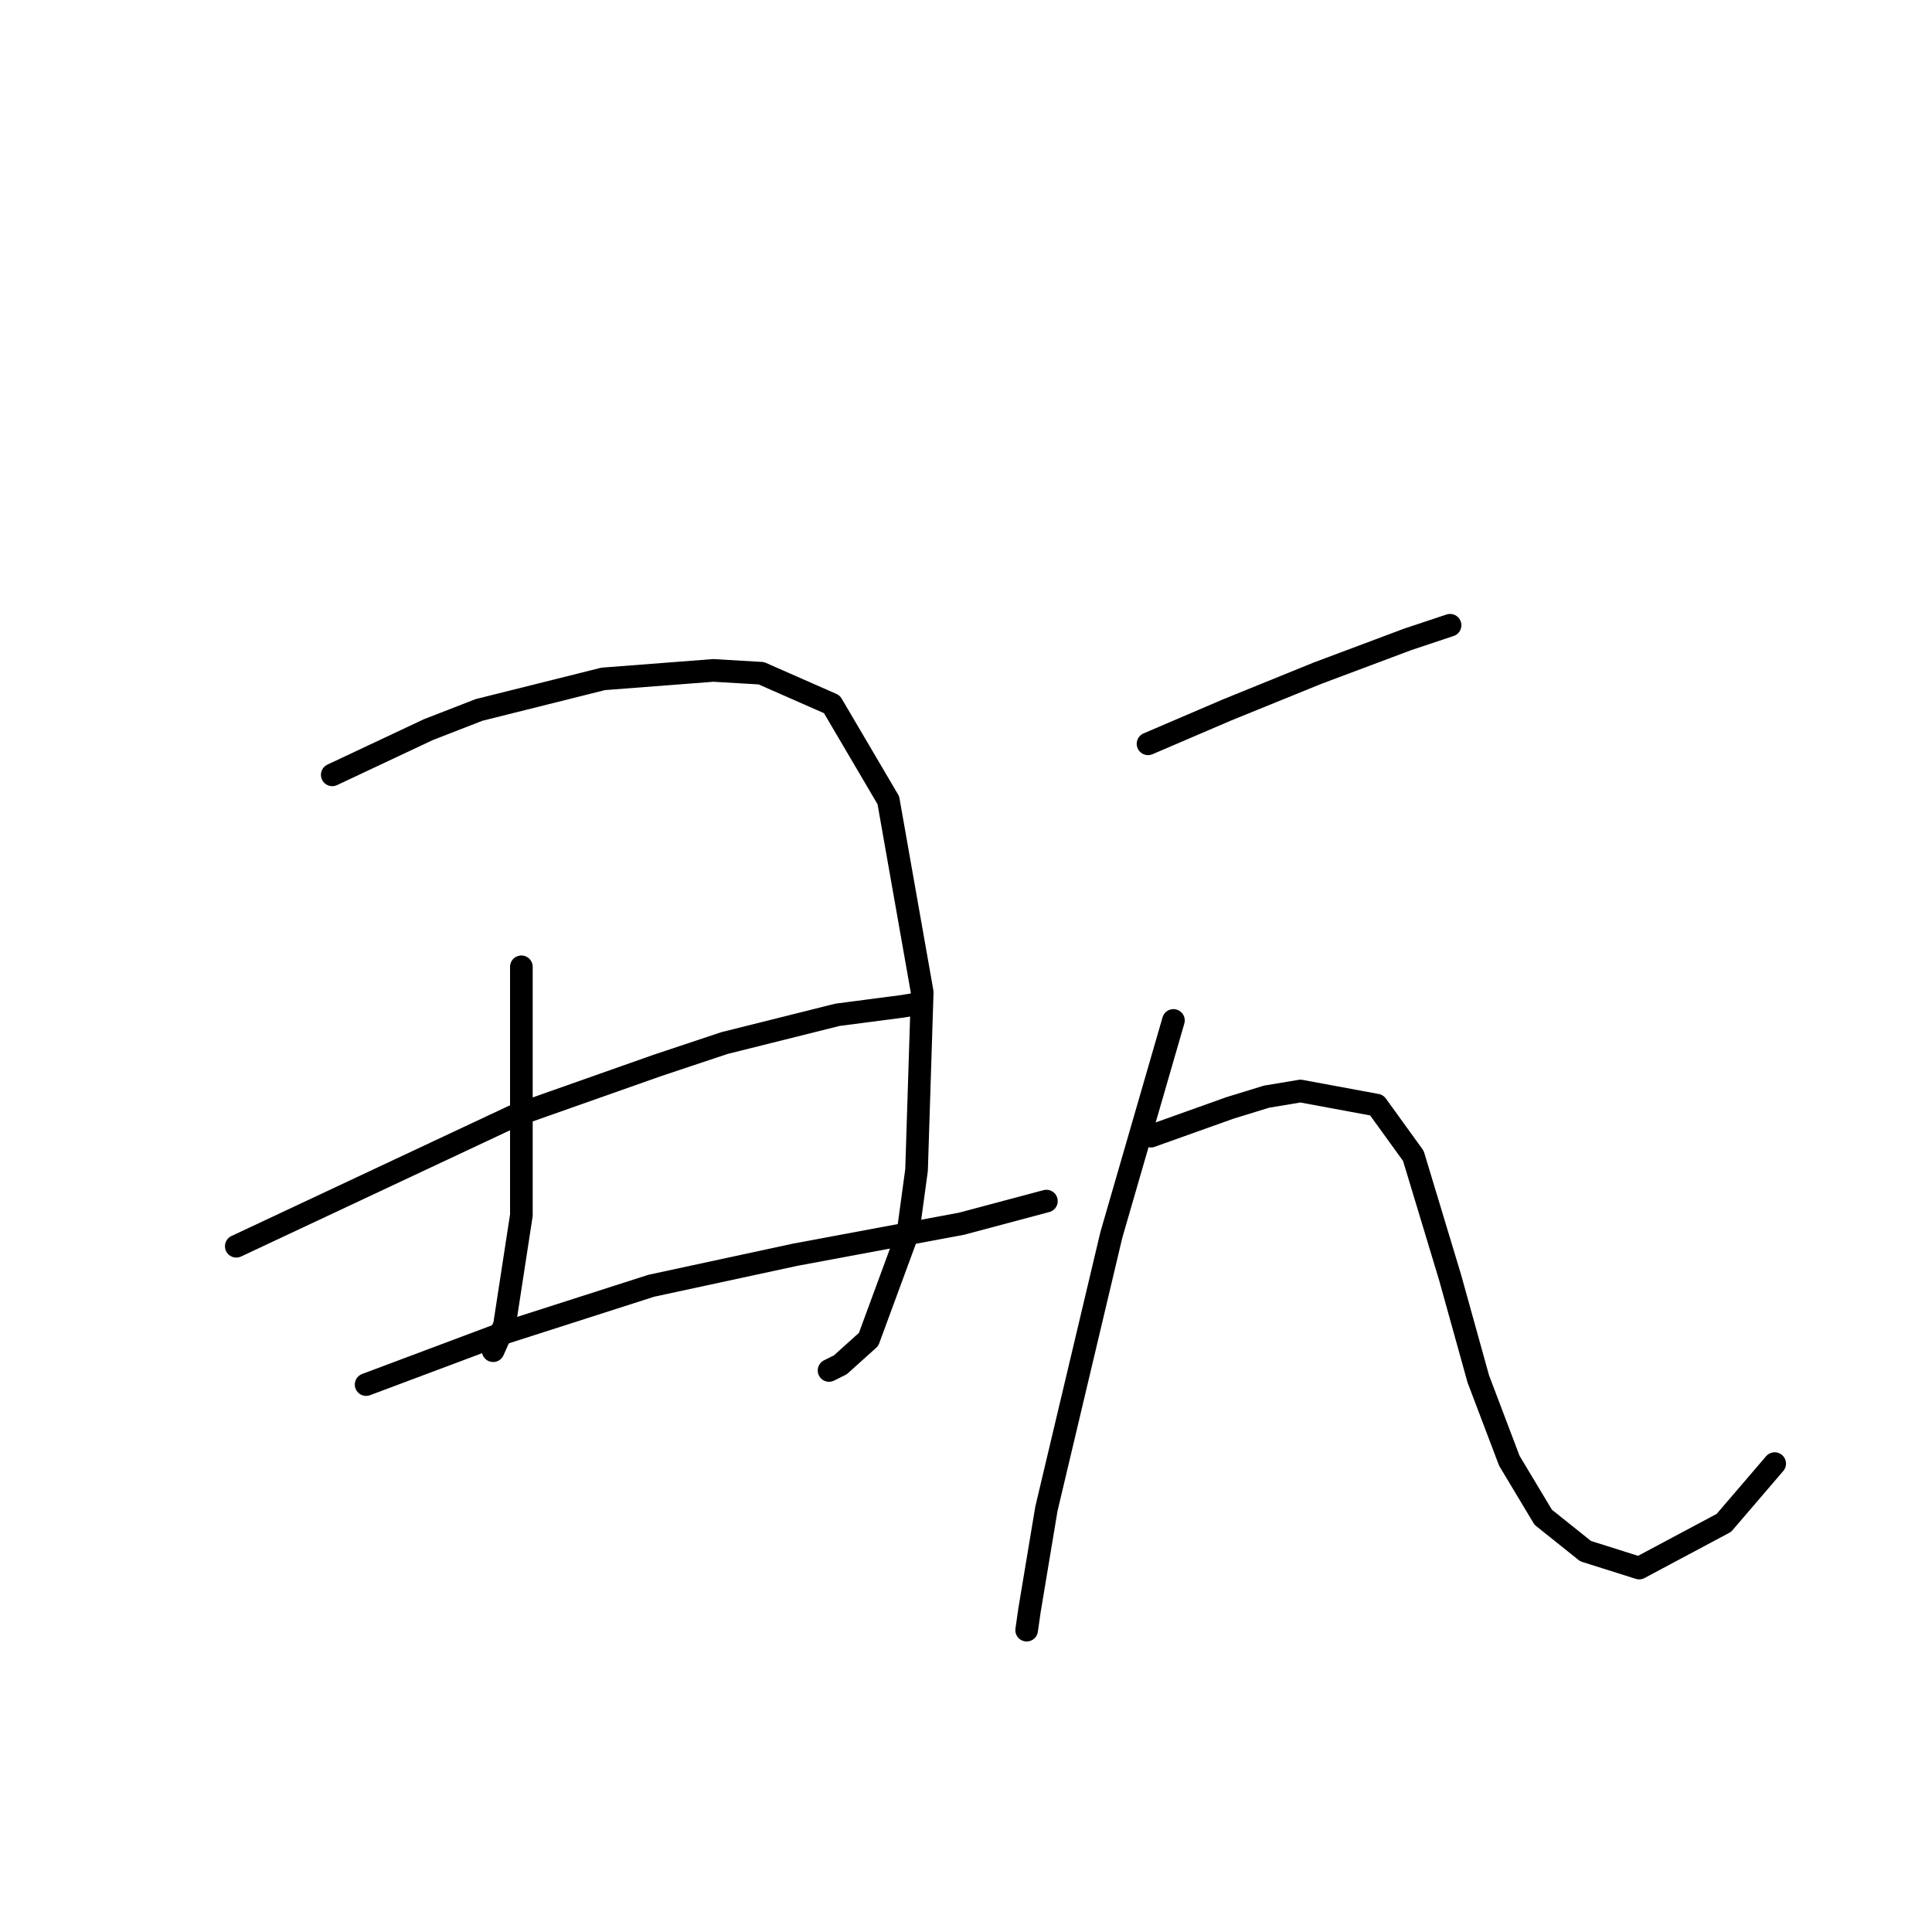 <?xml version="1.0" standalone="no"?>
    <svg width="256" height="256" xmlns="http://www.w3.org/2000/svg" version="1.1">
    <polyline stroke="black" stroke-width="3" stroke-linecap="round" fill="transparent" stroke-linejoin="round" points="44.025 102.672 50.384 99.68 56.742 96.688 63.475 94.07 79.932 89.955 94.519 88.833 100.878 89.207 110.229 93.322 117.709 106.039 122.198 131.473 121.449 155.037 120.327 163.265 115.091 177.478 111.351 180.845 109.854 181.593 109.854 181.593 " />
        <polyline stroke="black" stroke-width="3" stroke-linecap="round" fill="transparent" stroke-linejoin="round" points="69.085 128.106 69.085 134.465 69.085 140.823 69.085 147.556 69.085 161.021 66.841 175.608 65.345 178.975 65.345 178.975 " />
        <polyline stroke="black" stroke-width="3" stroke-linecap="round" fill="transparent" stroke-linejoin="round" points="31.308 165.135 49.636 156.533 67.963 147.93 87.039 141.198 96.015 138.205 110.977 134.465 119.579 133.343 121.823 132.969 121.823 132.969 " />
        <polyline stroke="black" stroke-width="3" stroke-linecap="round" fill="transparent" stroke-linejoin="round" points="48.513 183.463 57.49 180.097 66.467 176.73 86.291 170.372 105.366 166.258 127.434 162.143 138.655 159.151 138.655 159.151 " />
        <polyline stroke="black" stroke-width="3" stroke-linecap="round" fill="transparent" stroke-linejoin="round" points="152.12 98.558 157.356 96.314 162.593 94.07 174.562 89.207 186.531 84.719 192.141 82.849 192.141 82.849 " />
        <polyline stroke="black" stroke-width="3" stroke-linecap="round" fill="transparent" stroke-linejoin="round" points="155.486 135.213 151.372 149.426 147.258 163.639 138.655 199.92 136.411 213.385 136.037 216.004 136.037 216.004 " />
        <polyline stroke="black" stroke-width="3" stroke-linecap="round" fill="transparent" stroke-linejoin="round" points="152.494 150.548 157.73 148.678 162.967 146.808 167.829 145.312 172.318 144.564 182.416 146.434 187.279 153.166 192.141 169.25 195.882 182.715 199.996 193.562 204.484 201.042 210.095 205.531 217.201 207.775 228.422 201.79 235.155 193.936 235.155 193.936 " />
        </svg>